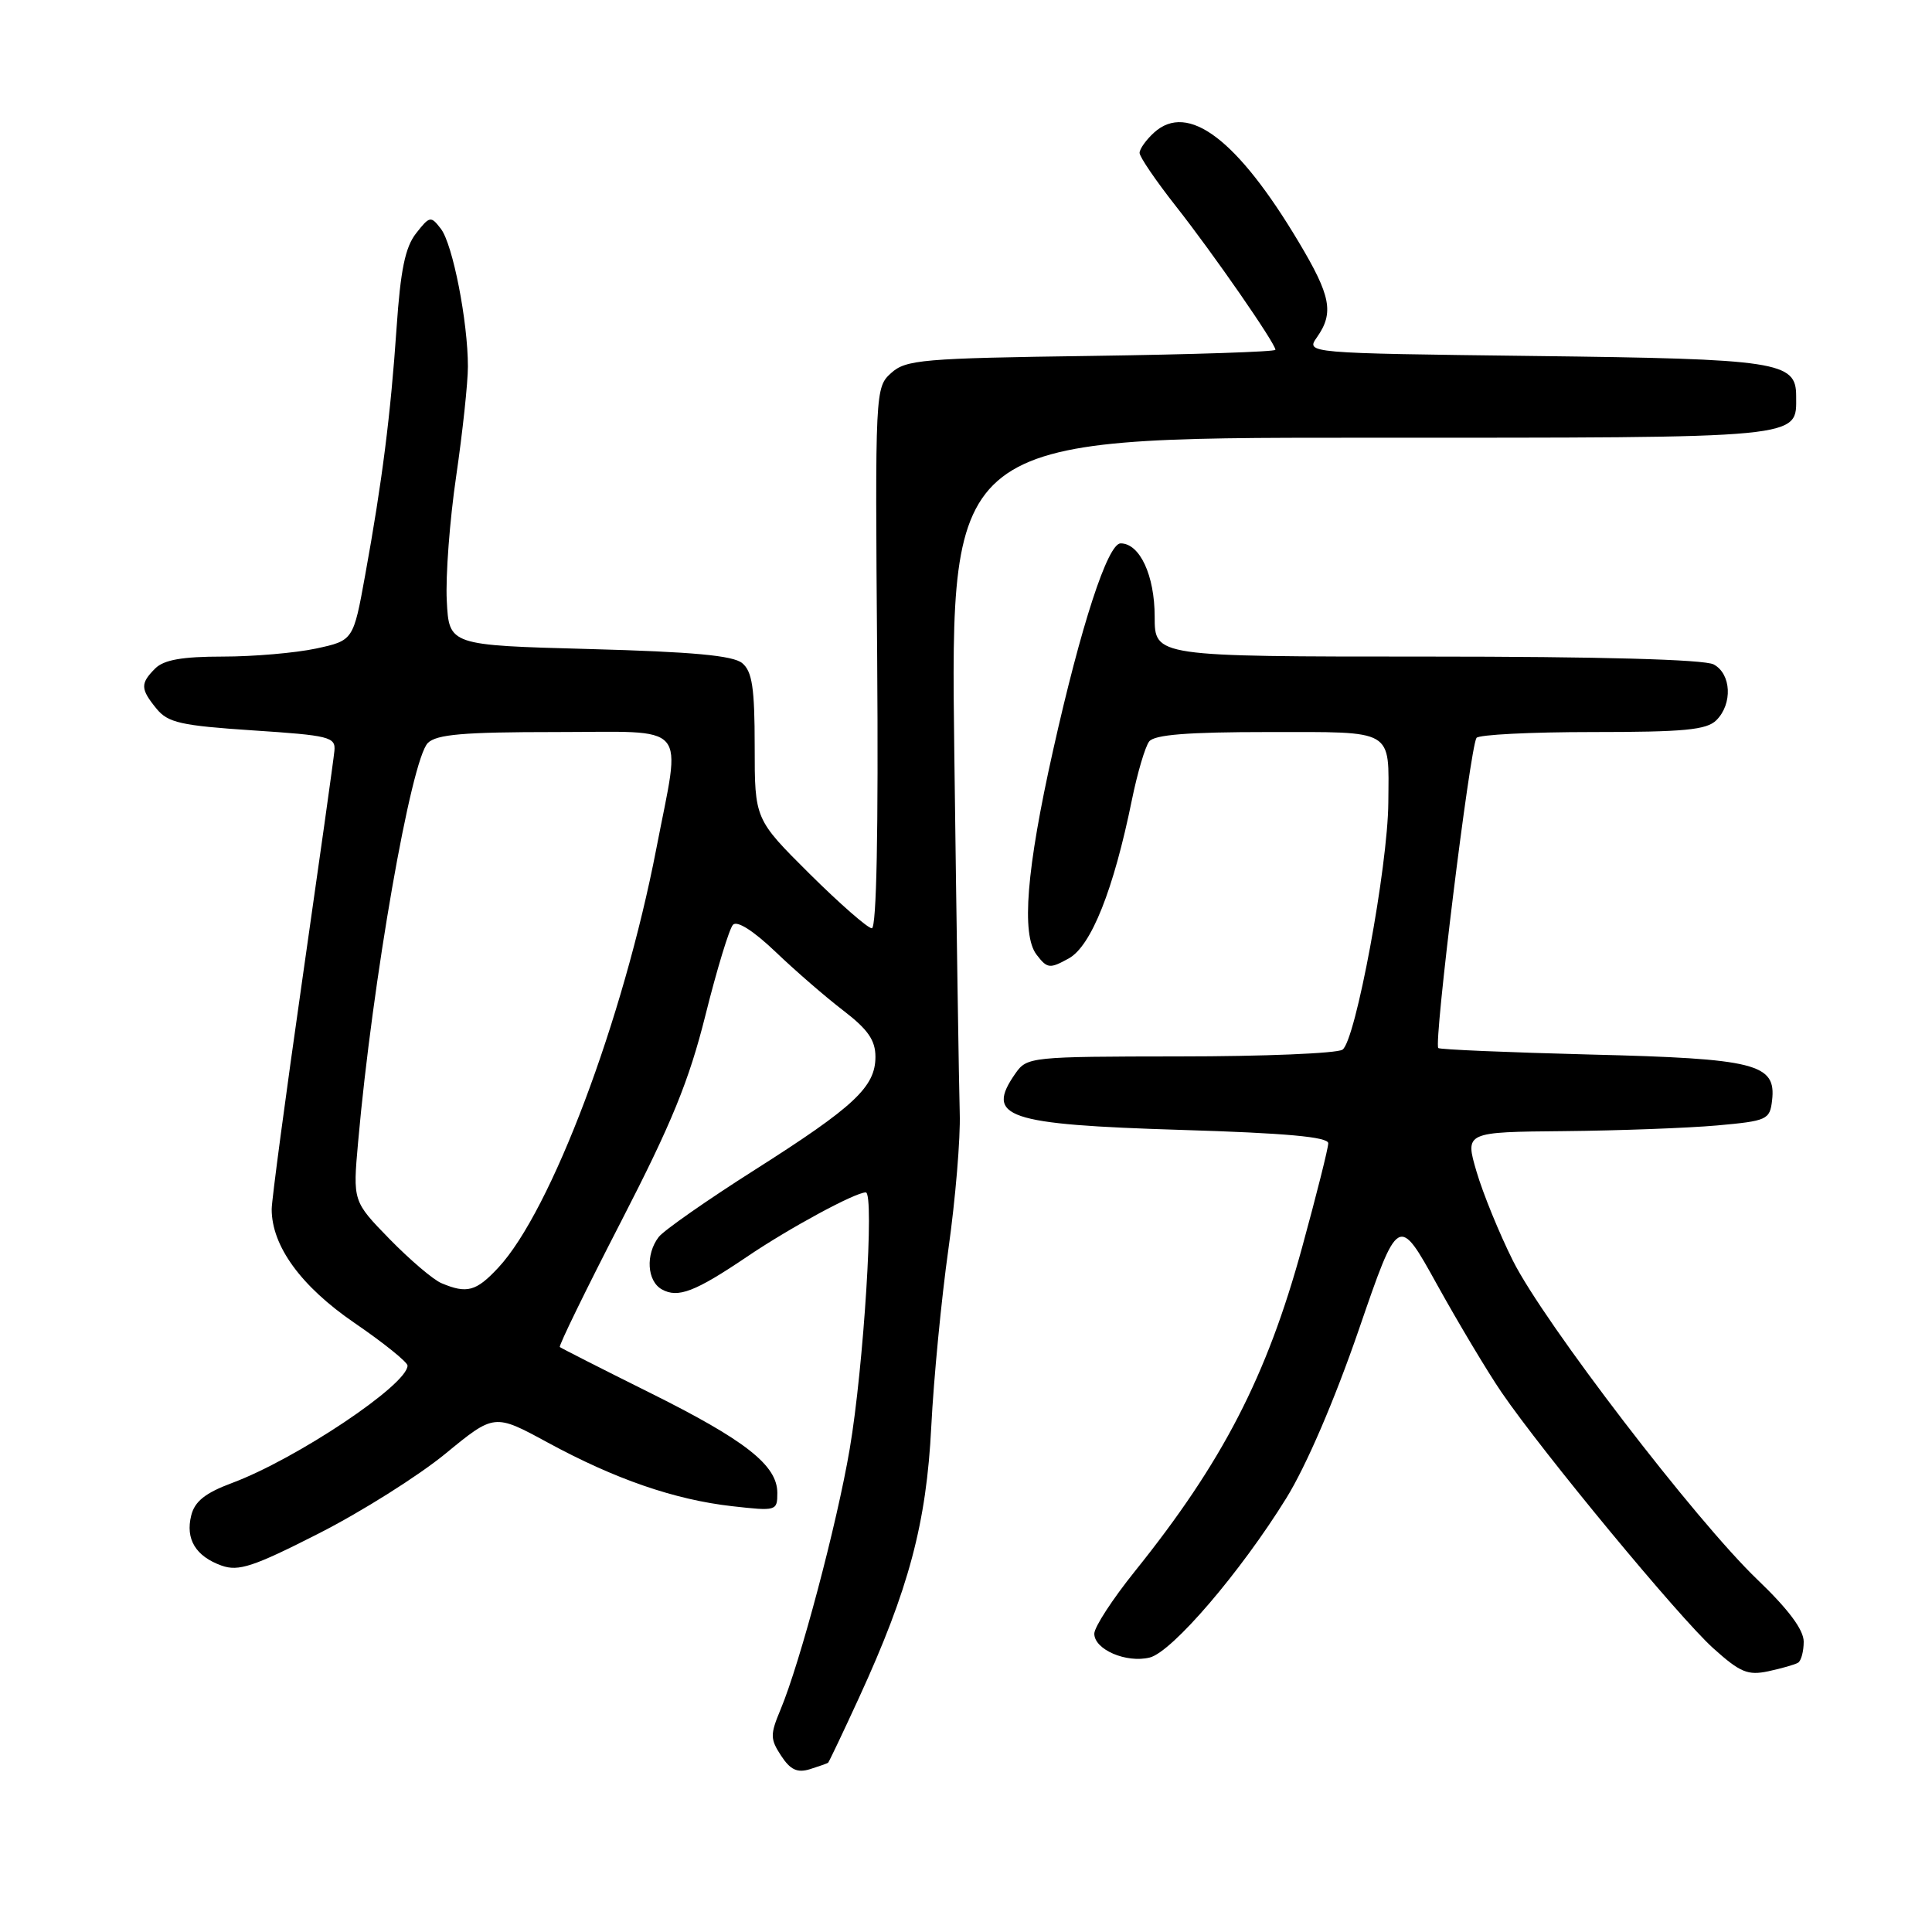 <?xml version="1.0" encoding="UTF-8" standalone="no"?>
<!DOCTYPE svg PUBLIC "-//W3C//DTD SVG 1.1//EN" "http://www.w3.org/Graphics/SVG/1.1/DTD/svg11.dtd" >
<svg xmlns="http://www.w3.org/2000/svg" xmlns:xlink="http://www.w3.org/1999/xlink" version="1.1" viewBox="0 0 256 256">
 <g >
 <path fill="currentColor"
d=" M 109.73 233.57 C 109.85 233.46 111.70 229.58 113.83 224.94 C 120.42 210.59 122.76 201.83 123.40 189.00 C 123.72 182.68 124.74 172.10 125.67 165.50 C 126.60 158.90 127.28 150.80 127.17 147.50 C 127.07 144.20 126.74 122.71 126.45 99.75 C 125.92 58.00 125.92 58.00 180.39 58.00 C 239.70 58.00 238.00 58.16 238.00 52.46 C 238.00 47.92 235.67 47.56 203.26 47.17 C 173.02 46.80 173.02 46.80 174.51 44.68 C 176.78 41.44 176.35 39.20 172.08 32.06 C 163.97 18.47 157.42 13.50 152.93 17.56 C 151.87 18.52 151.00 19.74 151.00 20.26 C 151.00 20.79 153.18 23.98 155.84 27.36 C 160.74 33.58 169.00 45.50 169.00 46.35 C 169.00 46.61 158.02 46.97 144.60 47.16 C 122.19 47.47 120.03 47.66 118.08 49.43 C 115.97 51.33 115.95 51.74 116.23 87.18 C 116.40 110.01 116.15 123.00 115.52 123.00 C 114.99 123.00 111.27 119.75 107.27 115.78 C 100.00 108.55 100.00 108.55 100.00 98.90 C 100.00 91.15 99.67 88.97 98.35 87.87 C 97.14 86.86 91.79 86.37 78.10 86.00 C 59.50 85.50 59.50 85.50 59.20 79.59 C 59.03 76.34 59.59 68.90 60.45 63.07 C 61.30 57.24 62.00 50.71 62.00 48.57 C 62.00 42.62 59.99 32.35 58.42 30.32 C 57.09 28.59 56.94 28.61 55.13 30.92 C 53.69 32.75 53.07 35.79 52.55 43.42 C 51.76 54.97 50.64 63.82 48.39 76.19 C 46.82 84.87 46.82 84.87 41.86 85.94 C 39.13 86.52 33.58 87.00 29.52 87.00 C 24.15 87.00 21.72 87.43 20.57 88.57 C 18.57 90.57 18.60 91.29 20.75 93.92 C 22.26 95.76 23.98 96.15 33.50 96.78 C 43.68 97.45 44.49 97.65 44.31 99.50 C 44.21 100.60 42.29 114.23 40.06 129.79 C 37.83 145.35 36.00 159.05 36.00 160.22 C 36.00 165.11 39.89 170.45 46.98 175.30 C 50.84 177.94 54.00 180.49 54.00 180.95 C 54.00 183.48 39.28 193.32 30.73 196.51 C 27.21 197.82 25.80 198.94 25.34 200.80 C 24.55 203.94 25.93 206.22 29.36 207.45 C 31.62 208.25 33.58 207.60 42.26 203.18 C 47.89 200.32 55.42 195.57 59.00 192.64 C 65.50 187.30 65.50 187.30 72.57 191.14 C 81.51 196.00 89.39 198.72 97.02 199.58 C 102.88 200.24 103.00 200.21 103.00 197.82 C 103.00 194.15 98.76 190.83 86.00 184.49 C 79.67 181.34 74.36 178.64 74.18 178.49 C 74.01 178.33 77.66 170.85 82.30 161.85 C 89.00 148.85 91.29 143.25 93.48 134.50 C 94.99 128.45 96.63 123.07 97.12 122.54 C 97.67 121.95 99.82 123.32 102.76 126.12 C 105.37 128.62 109.41 132.12 111.75 133.91 C 115.00 136.40 116.00 137.84 116.00 140.03 C 116.00 144.02 113.21 146.63 100.00 155.02 C 93.67 159.04 87.95 163.04 87.28 163.91 C 85.52 166.21 85.73 169.75 87.70 170.85 C 89.83 172.04 92.09 171.18 99.00 166.51 C 104.63 162.70 113.32 158.00 114.72 158.00 C 115.89 158.00 114.44 181.14 112.59 192.00 C 110.90 201.95 106.02 220.33 103.42 226.54 C 102.04 229.84 102.05 230.43 103.50 232.64 C 104.72 234.51 105.64 234.94 107.31 234.43 C 108.51 234.05 109.60 233.67 109.73 233.57 Z  M 238.25 220.32 C 238.66 220.08 239.00 218.82 239.00 217.53 C 239.00 215.96 236.98 213.25 232.90 209.34 C 224.71 201.51 204.55 175.21 200.47 167.05 C 198.67 163.45 196.50 158.14 195.65 155.25 C 194.11 150.00 194.11 150.00 207.30 149.88 C 214.56 149.81 223.65 149.47 227.50 149.13 C 234.17 148.53 234.51 148.37 234.81 145.81 C 235.37 140.95 232.70 140.27 210.70 139.73 C 199.81 139.45 190.76 139.07 190.58 138.87 C 189.97 138.16 194.77 99.18 195.64 97.78 C 195.90 97.35 202.81 97.00 210.99 97.00 C 223.17 97.00 226.14 96.72 227.43 95.43 C 229.60 93.26 229.41 89.29 227.07 88.04 C 225.83 87.38 212.01 87.00 189.07 87.00 C 153.00 87.00 153.00 87.00 153.00 81.72 C 153.00 76.24 151.03 72.00 148.49 72.00 C 146.78 72.00 143.25 82.82 139.53 99.46 C 136.01 115.18 135.31 123.84 137.35 126.50 C 138.77 128.35 139.09 128.39 141.61 127.00 C 144.59 125.36 147.56 117.89 149.98 106.00 C 150.71 102.42 151.74 98.94 152.27 98.25 C 152.97 97.35 157.38 97.00 168.02 97.00 C 184.90 97.00 184.03 96.49 183.96 106.33 C 183.90 114.86 179.61 138.00 177.88 139.09 C 177.12 139.58 167.41 139.98 156.31 139.98 C 136.58 140.00 136.08 140.05 134.56 142.22 C 130.48 148.05 133.28 149.00 156.54 149.72 C 170.43 150.14 176.00 150.65 176.00 151.49 C 176.00 152.13 174.44 158.34 172.54 165.27 C 167.85 182.41 162.00 193.73 150.38 208.20 C 147.42 211.88 145.00 215.60 145.00 216.47 C 145.00 218.58 149.25 220.40 152.35 219.63 C 155.32 218.88 164.38 208.31 170.45 198.50 C 173.09 194.23 176.83 185.54 180.04 176.22 C 185.29 160.94 185.29 160.94 190.42 170.22 C 193.25 175.32 197.09 181.75 198.97 184.50 C 204.45 192.51 222.45 214.27 226.98 218.37 C 230.58 221.61 231.58 222.03 234.32 221.45 C 236.07 221.07 237.84 220.57 238.25 220.32 Z  M 58.50 170.03 C 57.40 169.57 54.31 166.93 51.62 164.18 C 46.75 159.18 46.75 159.18 47.45 151.34 C 49.35 129.94 54.47 100.67 56.69 98.45 C 57.84 97.31 61.41 97.00 73.57 97.00 C 91.62 97.00 90.25 95.42 86.97 112.43 C 82.59 135.11 73.02 160.49 66.01 167.99 C 63.09 171.12 61.87 171.45 58.50 170.03 Z "/>
</g>
</svg>